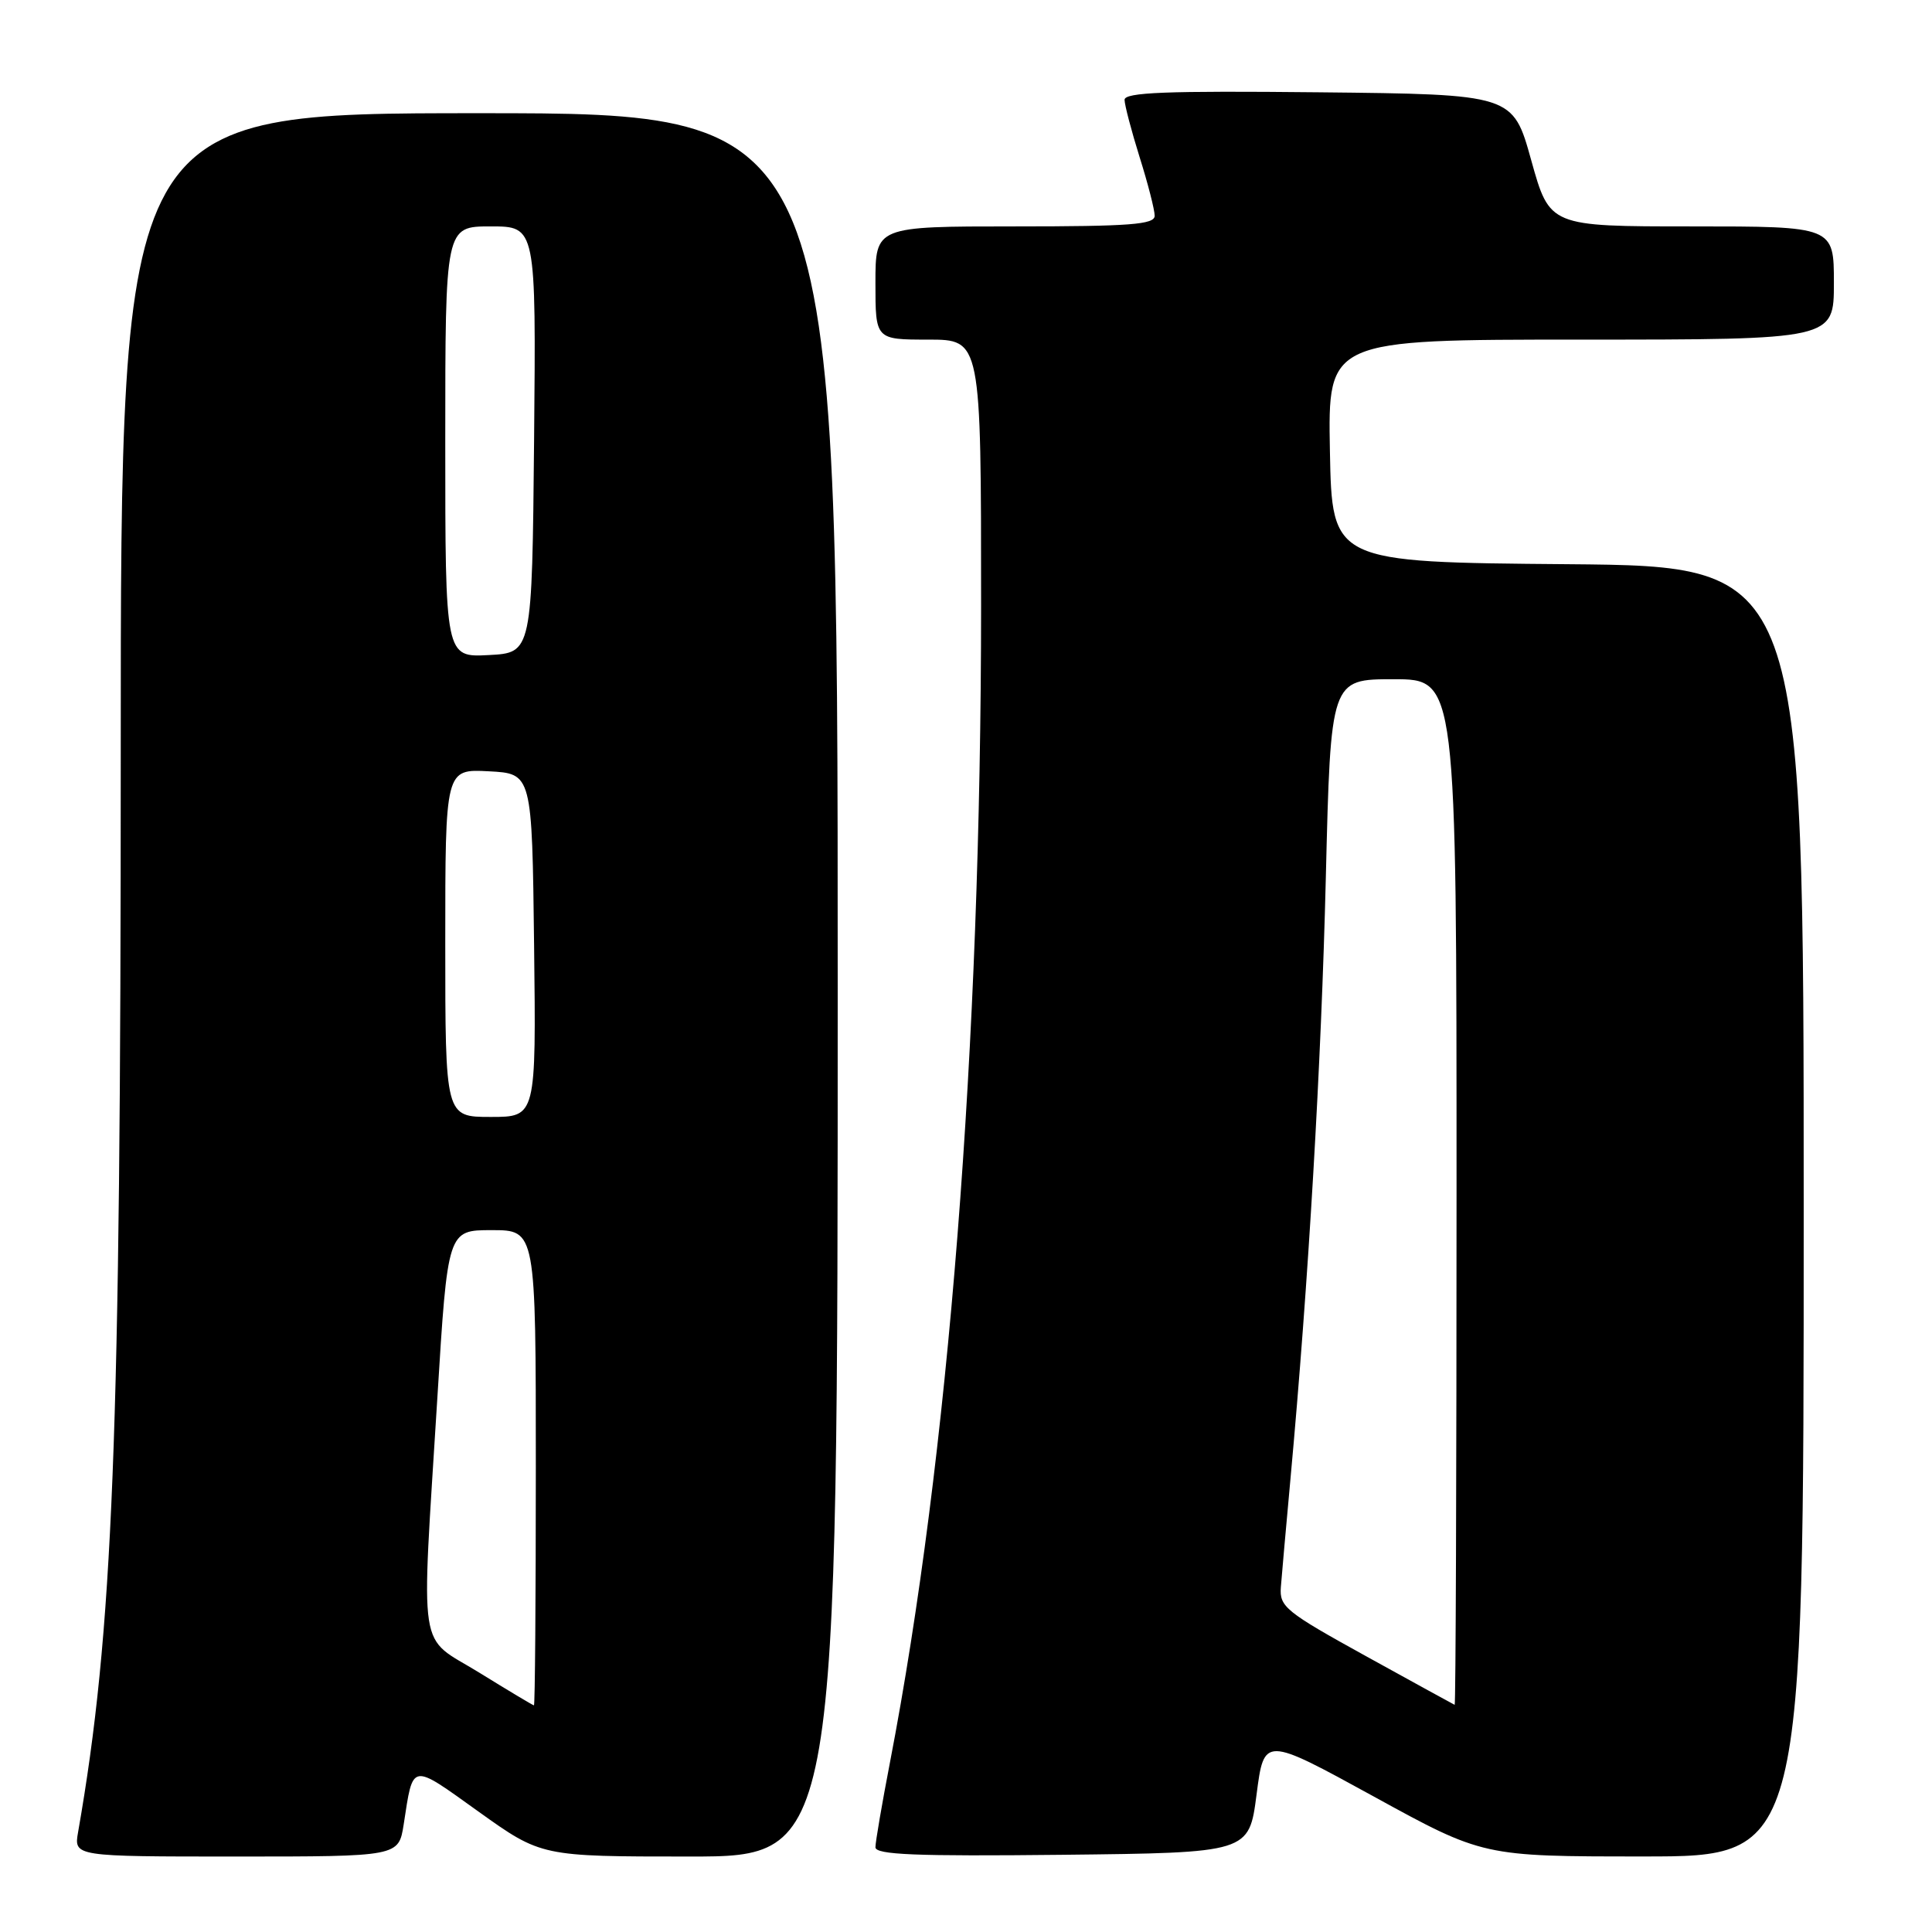 <?xml version="1.0" encoding="UTF-8" standalone="no"?>
<!DOCTYPE svg PUBLIC "-//W3C//DTD SVG 1.1//EN" "http://www.w3.org/Graphics/SVG/1.1/DTD/svg11.dtd" >
<svg xmlns="http://www.w3.org/2000/svg" xmlns:xlink="http://www.w3.org/1999/xlink" version="1.1" viewBox="0 0 256 256">
 <g >
 <path fill="currentColor"
d=" M 53.49 241.75 C 54.77 233.48 54.33 233.55 63.41 240.05 C 71.73 246.00 71.73 246.00 91.36 246.00 C 111.00 246.00 111.00 246.00 111.00 130.50 C 111.00 15.00 111.00 15.00 63.50 15.00 C 16.00 15.00 16.00 15.00 16.00 99.89 C 16.00 190.72 14.99 216.24 10.35 242.75 C 9.78 246.00 9.78 246.00 31.30 246.00 C 52.82 246.00 52.82 246.00 53.49 241.75 Z  M 166.50 237.79 C 167.50 230.08 167.50 230.08 182.00 238.03 C 196.50 245.99 196.50 245.99 217.75 245.99 C 239.00 246.00 239.00 246.00 239.00 160.51 C 239.00 75.03 239.00 75.03 207.75 74.76 C 176.50 74.50 176.50 74.50 176.22 59.75 C 175.95 45.00 175.95 45.00 209.47 45.00 C 243.00 45.00 243.00 45.00 243.00 37.50 C 243.00 30.00 243.00 30.00 224.17 30.00 C 205.34 30.00 205.34 30.00 202.90 21.25 C 200.47 12.50 200.47 12.50 174.73 12.23 C 154.48 12.02 149.00 12.24 149.01 13.23 C 149.02 13.93 149.92 17.35 151.01 20.84 C 152.11 24.33 153.00 27.81 153.00 28.59 C 153.00 29.75 149.76 30.00 134.50 30.00 C 116.00 30.00 116.00 30.00 116.00 37.50 C 116.00 45.00 116.00 45.00 123.00 45.00 C 130.00 45.00 130.00 45.00 130.00 80.25 C 129.99 138.67 125.70 193.13 117.93 233.50 C 116.87 239.00 116.00 244.07 116.00 244.77 C 116.00 245.76 121.29 245.98 140.75 245.77 C 165.50 245.50 165.50 245.50 166.50 237.79 Z  M 63.50 221.63 C 55.26 216.56 55.80 220.09 57.95 185.25 C 59.32 163.00 59.32 163.00 65.16 163.00 C 71.00 163.00 71.00 163.00 71.00 194.50 C 71.00 211.82 70.89 225.99 70.75 225.97 C 70.61 225.96 67.35 224.01 63.50 221.63 Z  M 59.00 124.95 C 59.00 101.90 59.00 101.90 64.75 102.20 C 70.50 102.50 70.50 102.50 70.77 125.25 C 71.04 148.00 71.04 148.00 65.02 148.00 C 59.00 148.00 59.00 148.00 59.00 124.95 Z  M 59.00 58.55 C 59.00 30.00 59.00 30.00 65.02 30.00 C 71.03 30.00 71.03 30.00 70.77 58.25 C 70.50 86.50 70.50 86.50 64.75 86.80 C 59.00 87.10 59.00 87.10 59.00 58.55 Z  M 181.00 219.45 C 170.33 213.56 169.52 212.90 169.72 210.30 C 169.84 208.76 170.41 202.32 170.99 196.00 C 173.38 169.95 175.08 141.00 175.68 116.25 C 176.32 90.00 176.32 90.00 184.66 90.00 C 193.00 90.00 193.00 90.00 193.00 158.00 C 193.00 195.40 192.89 225.95 192.75 225.90 C 192.61 225.84 187.32 222.94 181.00 219.45 Z "/>
</g>
</svg>